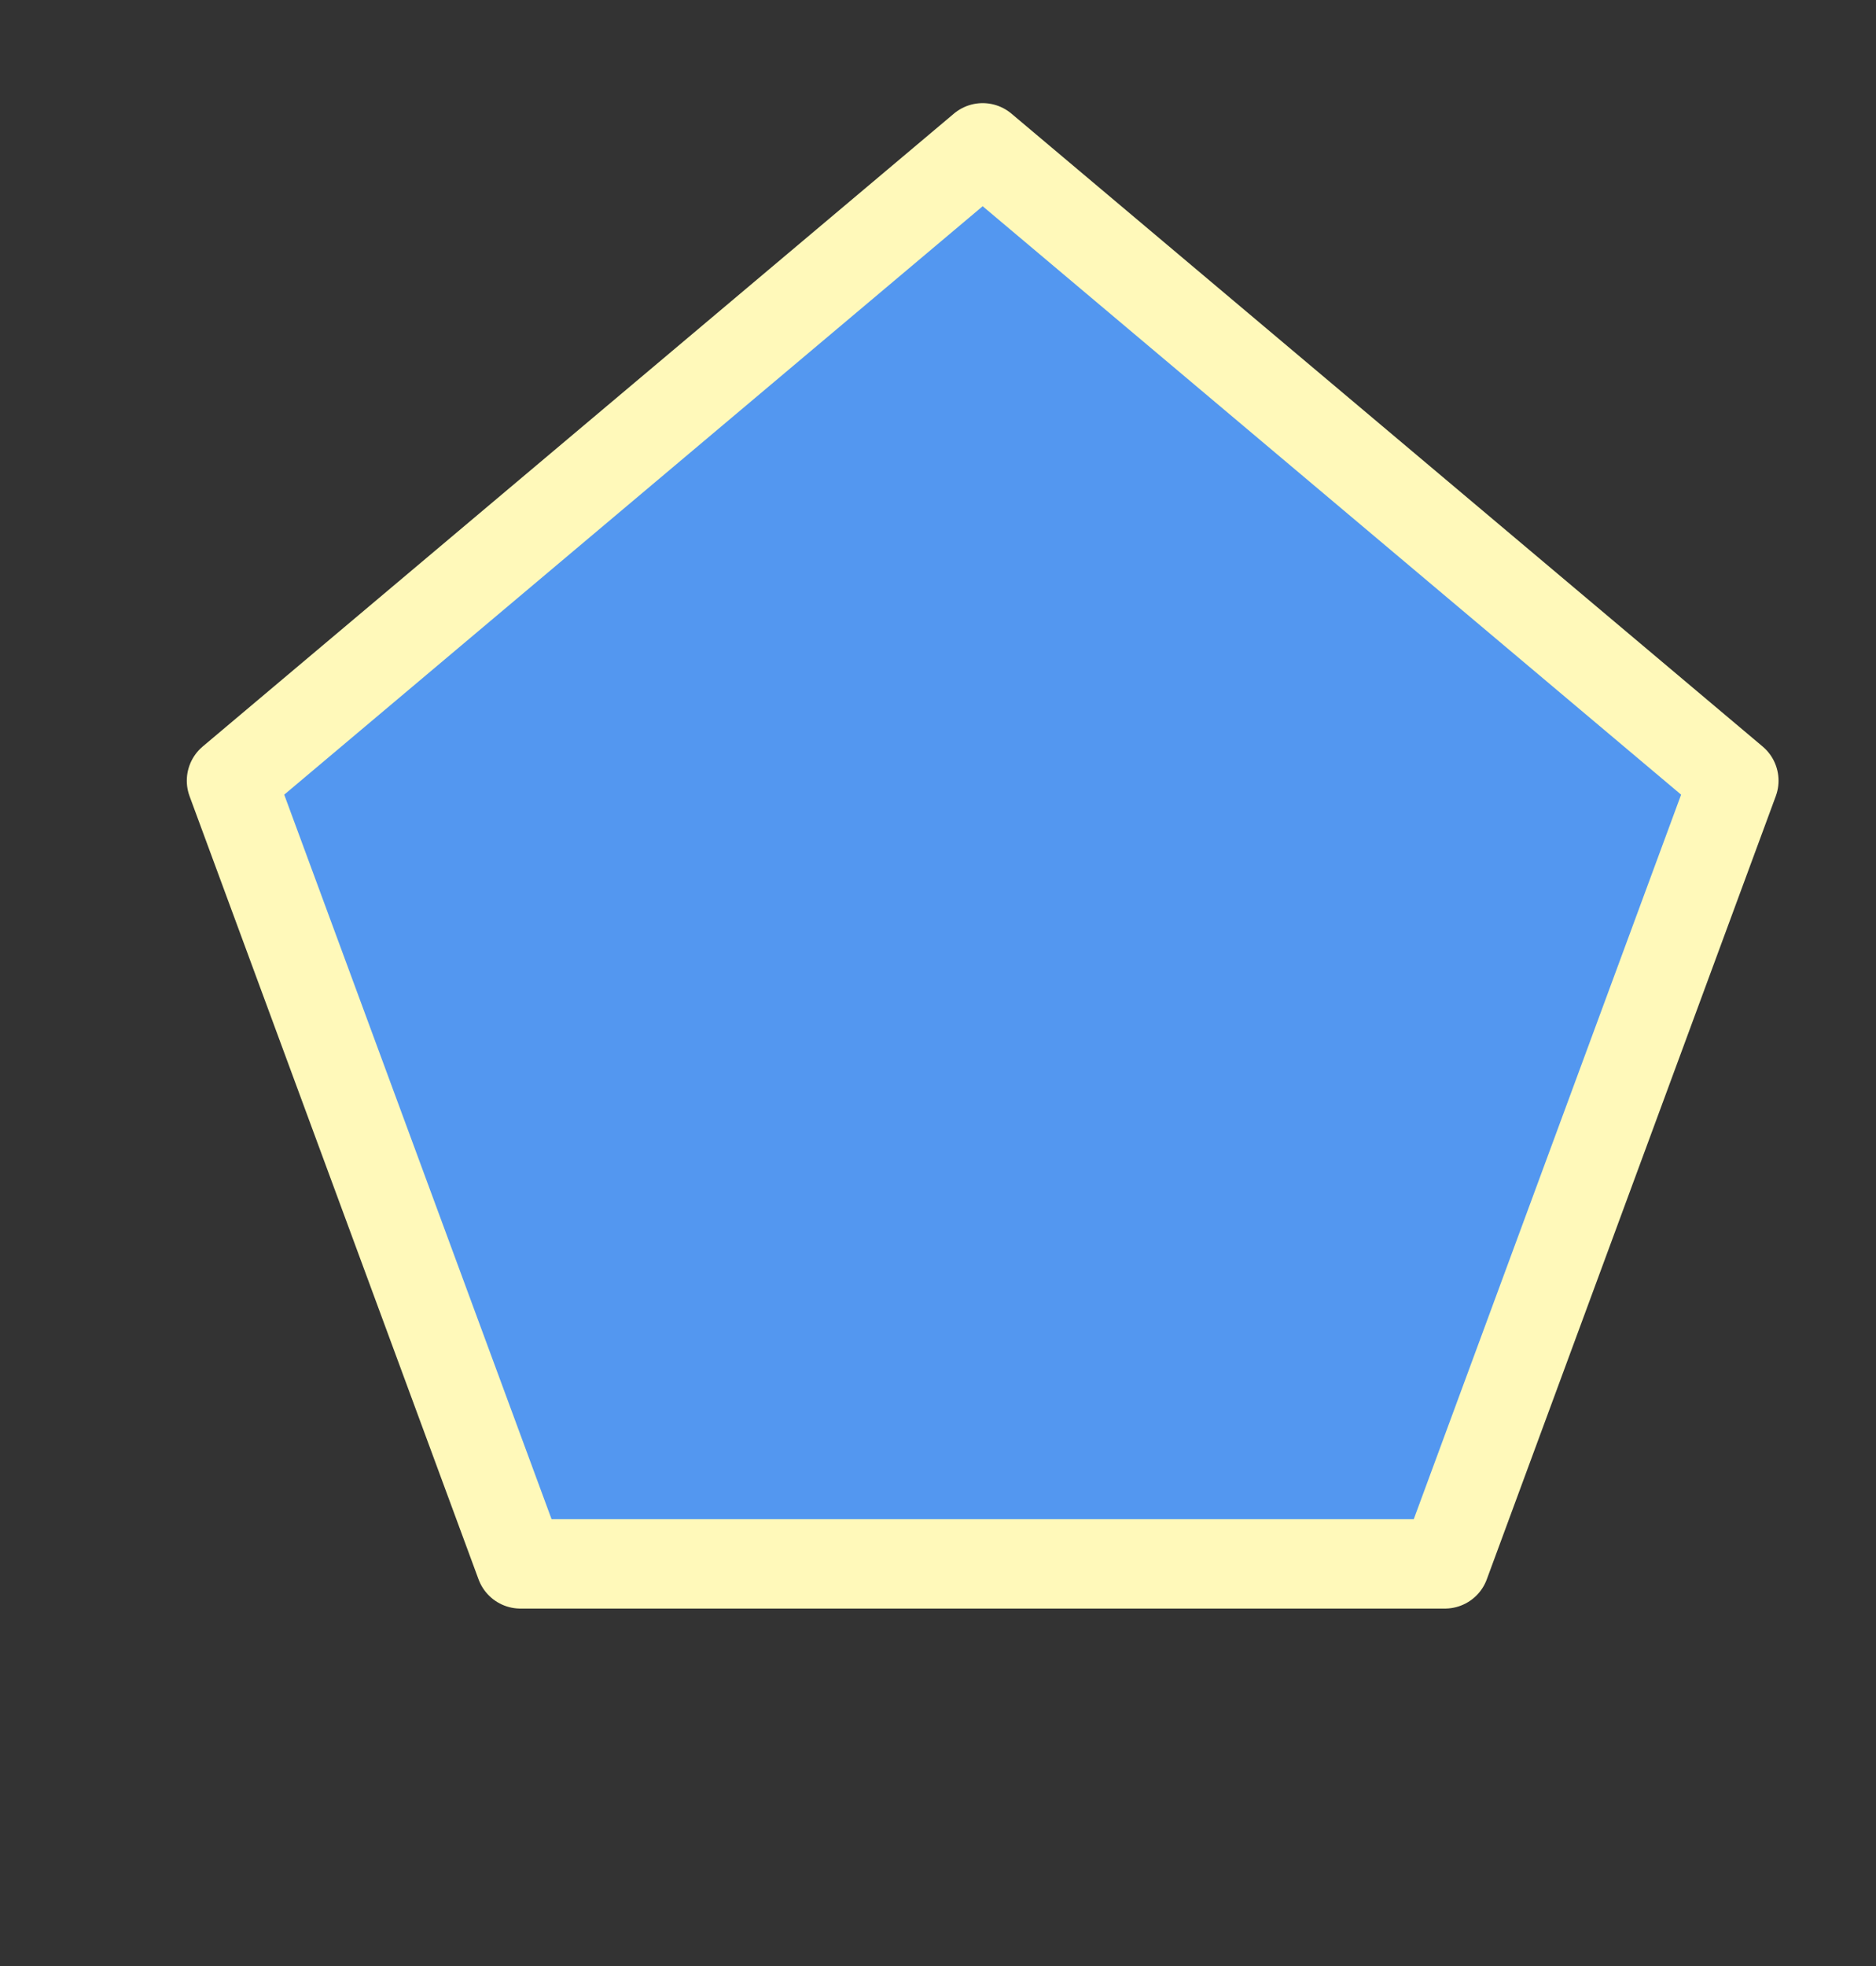 <svg width="21" height="22" viewBox="0 0 21 22" fill="none" xmlns="http://www.w3.org/2000/svg">
<rect x="0" y="0" width="21" height="22" fill="#333333" stroke="none"/>
<g id="pentagon_03">
<g id="_Elements / _pentagon_base">
<g id="stretchable-items">
<path id="shape" d="M2.591 8.736L11 1.654L19.409 8.736L16.174 17.5H5.826L2.591 8.736Z" fill="#5397F0" stroke="#FFF9BA" stroke-linecap="round" stroke-linejoin="round"/>
</g>
</g>
</g>
</svg>
